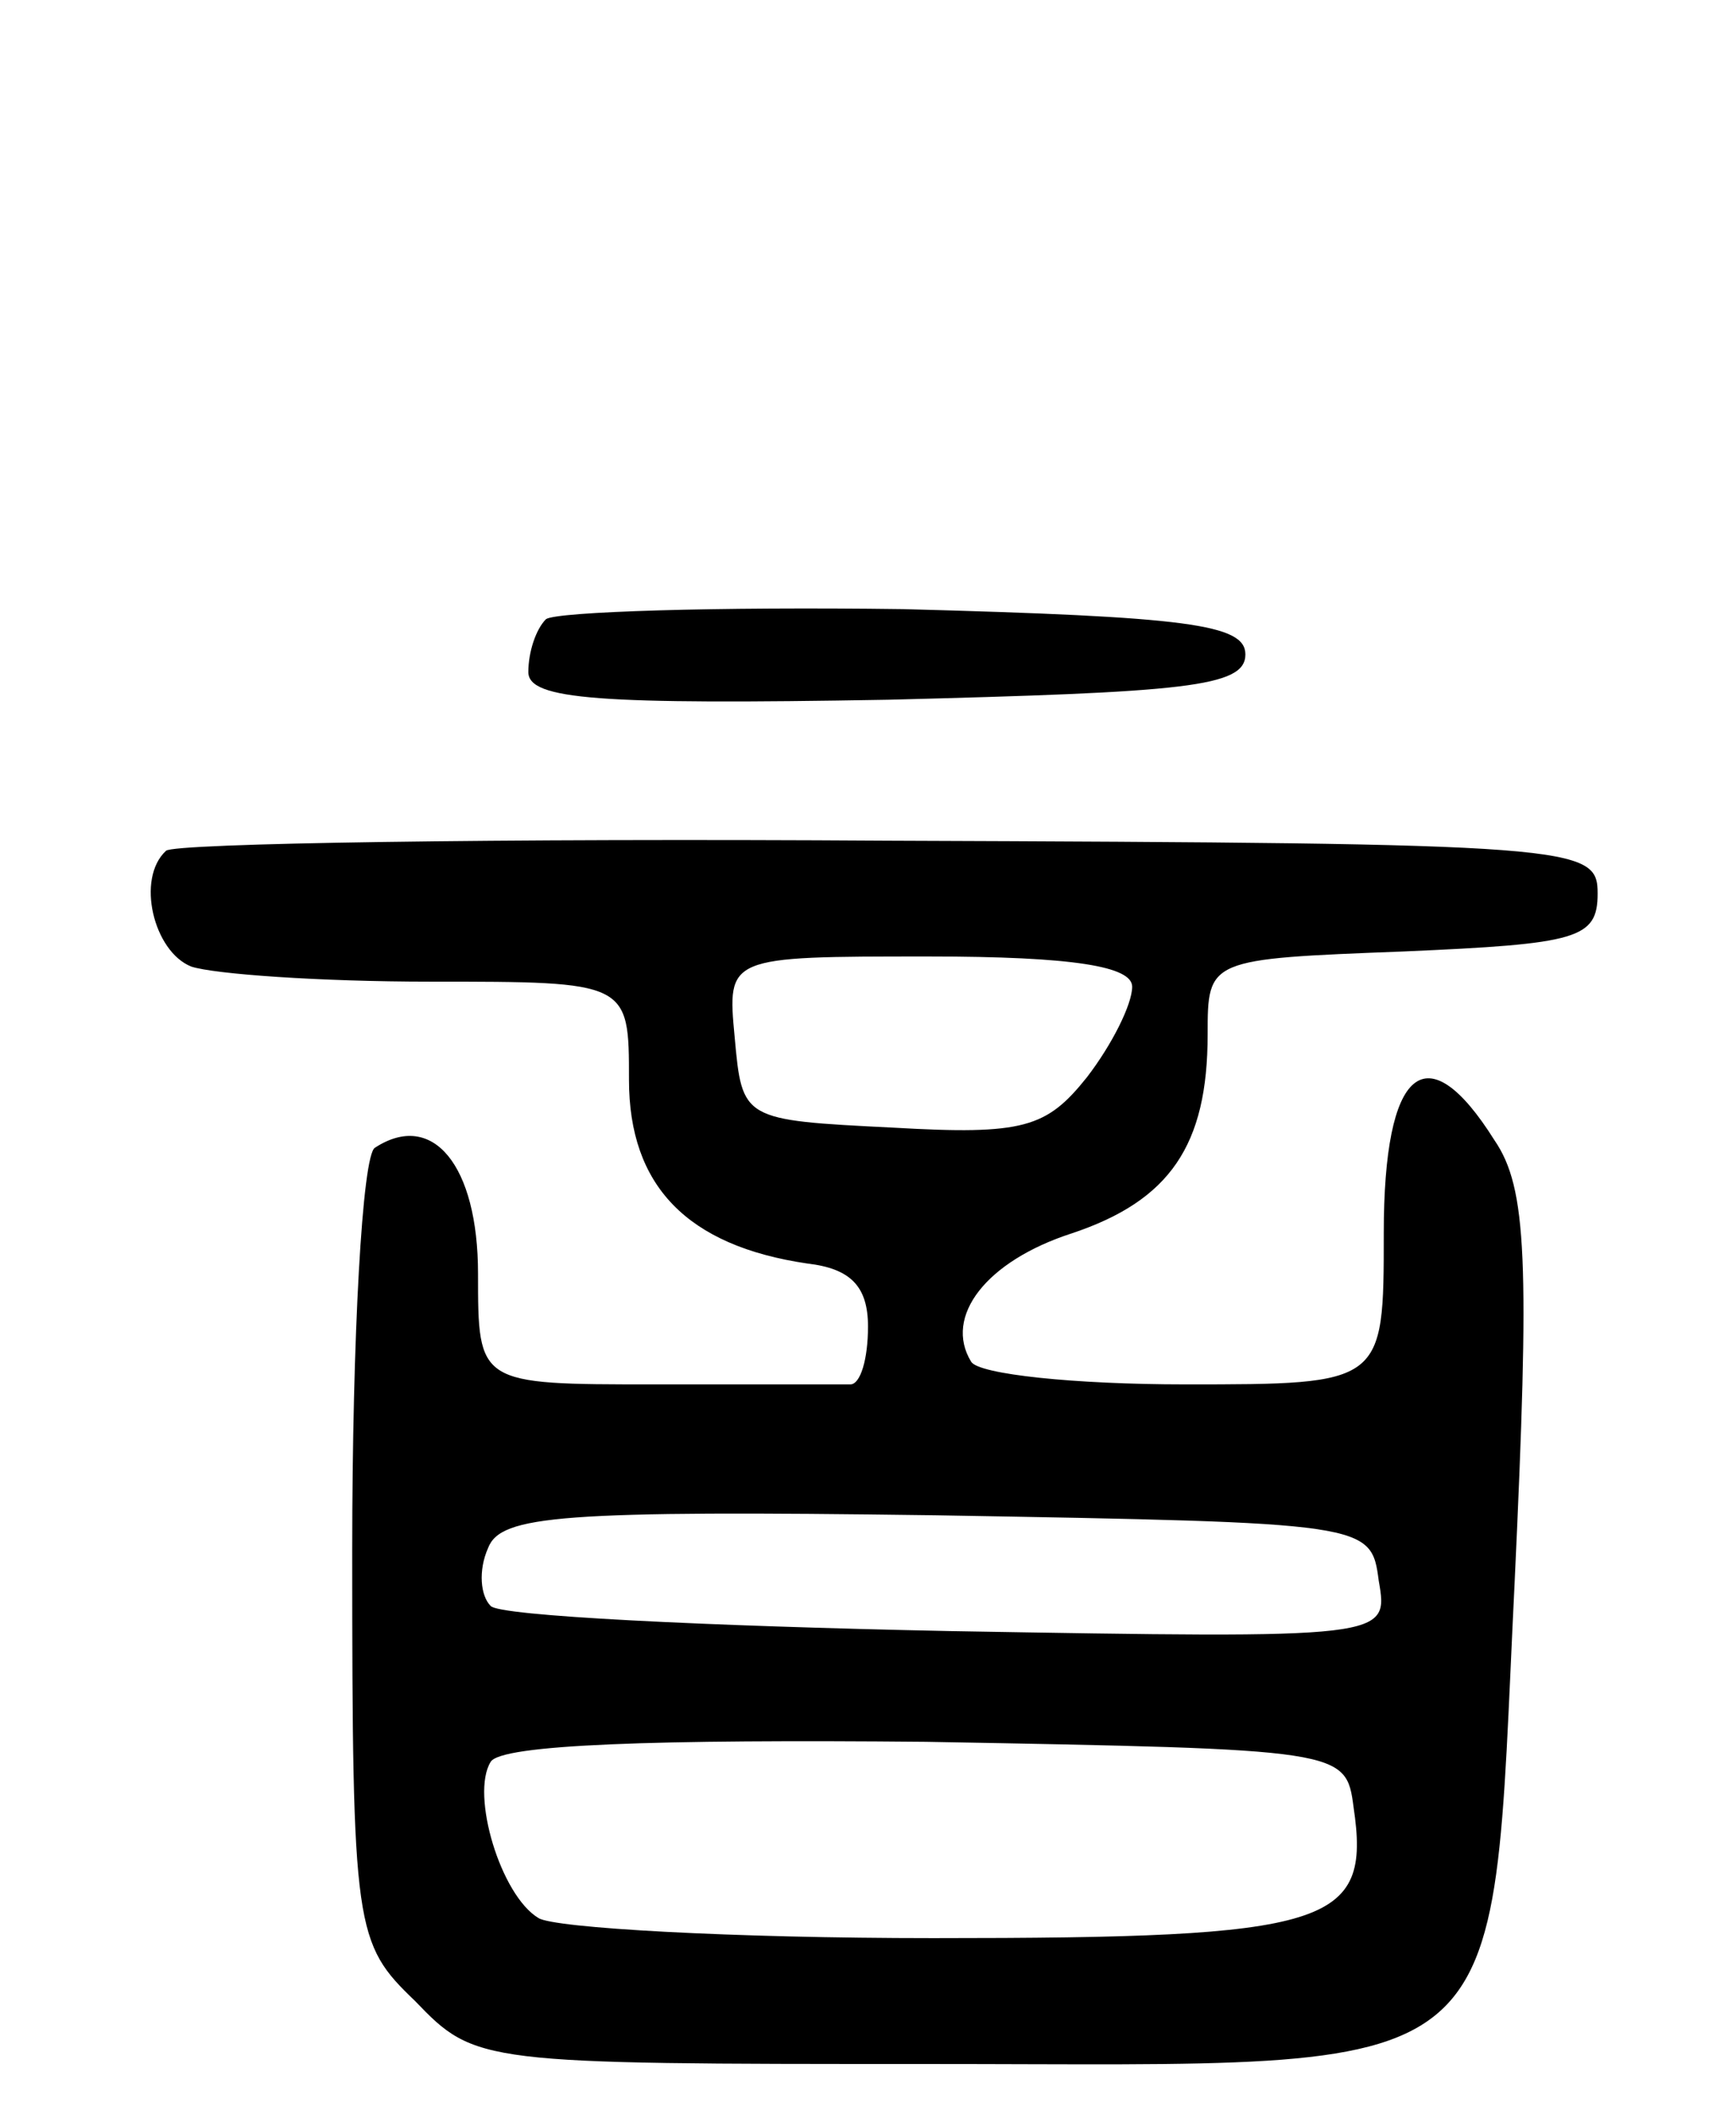 <svg version="1.0" xmlns="http://www.w3.org/2000/svg"
 width="69pt" height="84pt" viewBox="0 0 69 84"
 preserveAspectRatio="xMidYMid meet">
<g transform="translate(0,84) scale(0.1,-0.1)"
fill="#000000" stroke="none">
<path d="M217 594 c-4 -4 -7 -13 -7 -21 0 -11 28 -13 143 -11 118 3 142 5 142
18 0 12 -23 15 -136 18 -74 1 -138 -1 -142 -4z"/>
<path d="M66 502 c-12 -11 -5 -40 10 -46 9 -3 51 -6 95 -6 79 0 79 0 79 -39 0
-42 23 -66 71 -73 17 -2 24 -9 24 -25 0 -13 -3 -23 -7 -23 -5 0 -39 0 -78 0
-70 0 -70 0 -70 44 0 43 -18 65 -41 50 -5 -3 -9 -75 -9 -160 0 -151 1 -156 25
-179 24 -25 26 -25 203 -25 238 0 224 -12 234 191 6 128 5 157 -8 176 -27 43
-44 29 -44 -37 0 -60 0 -60 -79 -60 -44 0 -82 4 -85 9 -11 18 6 40 40 51 39
13 54 35 54 79 0 30 0 30 78 33 69 3 77 5 77 23 0 19 -7 20 -282 21 -155 1
-284 -1 -287 -4z m384 -54 c0 -7 -8 -23 -18 -36 -16 -20 -25 -23 -77 -20 -60
3 -60 3 -63 36 -3 32 -3 32 77 32 58 0 81 -4 81 -12z m98 -236 c4 -23 4 -23
-171 -20 -97 2 -179 6 -182 10 -4 4 -5 14 -1 23 5 13 29 15 178 13 172 -3 173
-3 176 -26z m-10 -90 c7 -47 -9 -52 -167 -52 -80 0 -151 4 -157 8 -15 9 -27
49 -19 62 4 7 66 9 173 8 166 -3 167 -3 170 -26z"/>
</g>
</svg>
